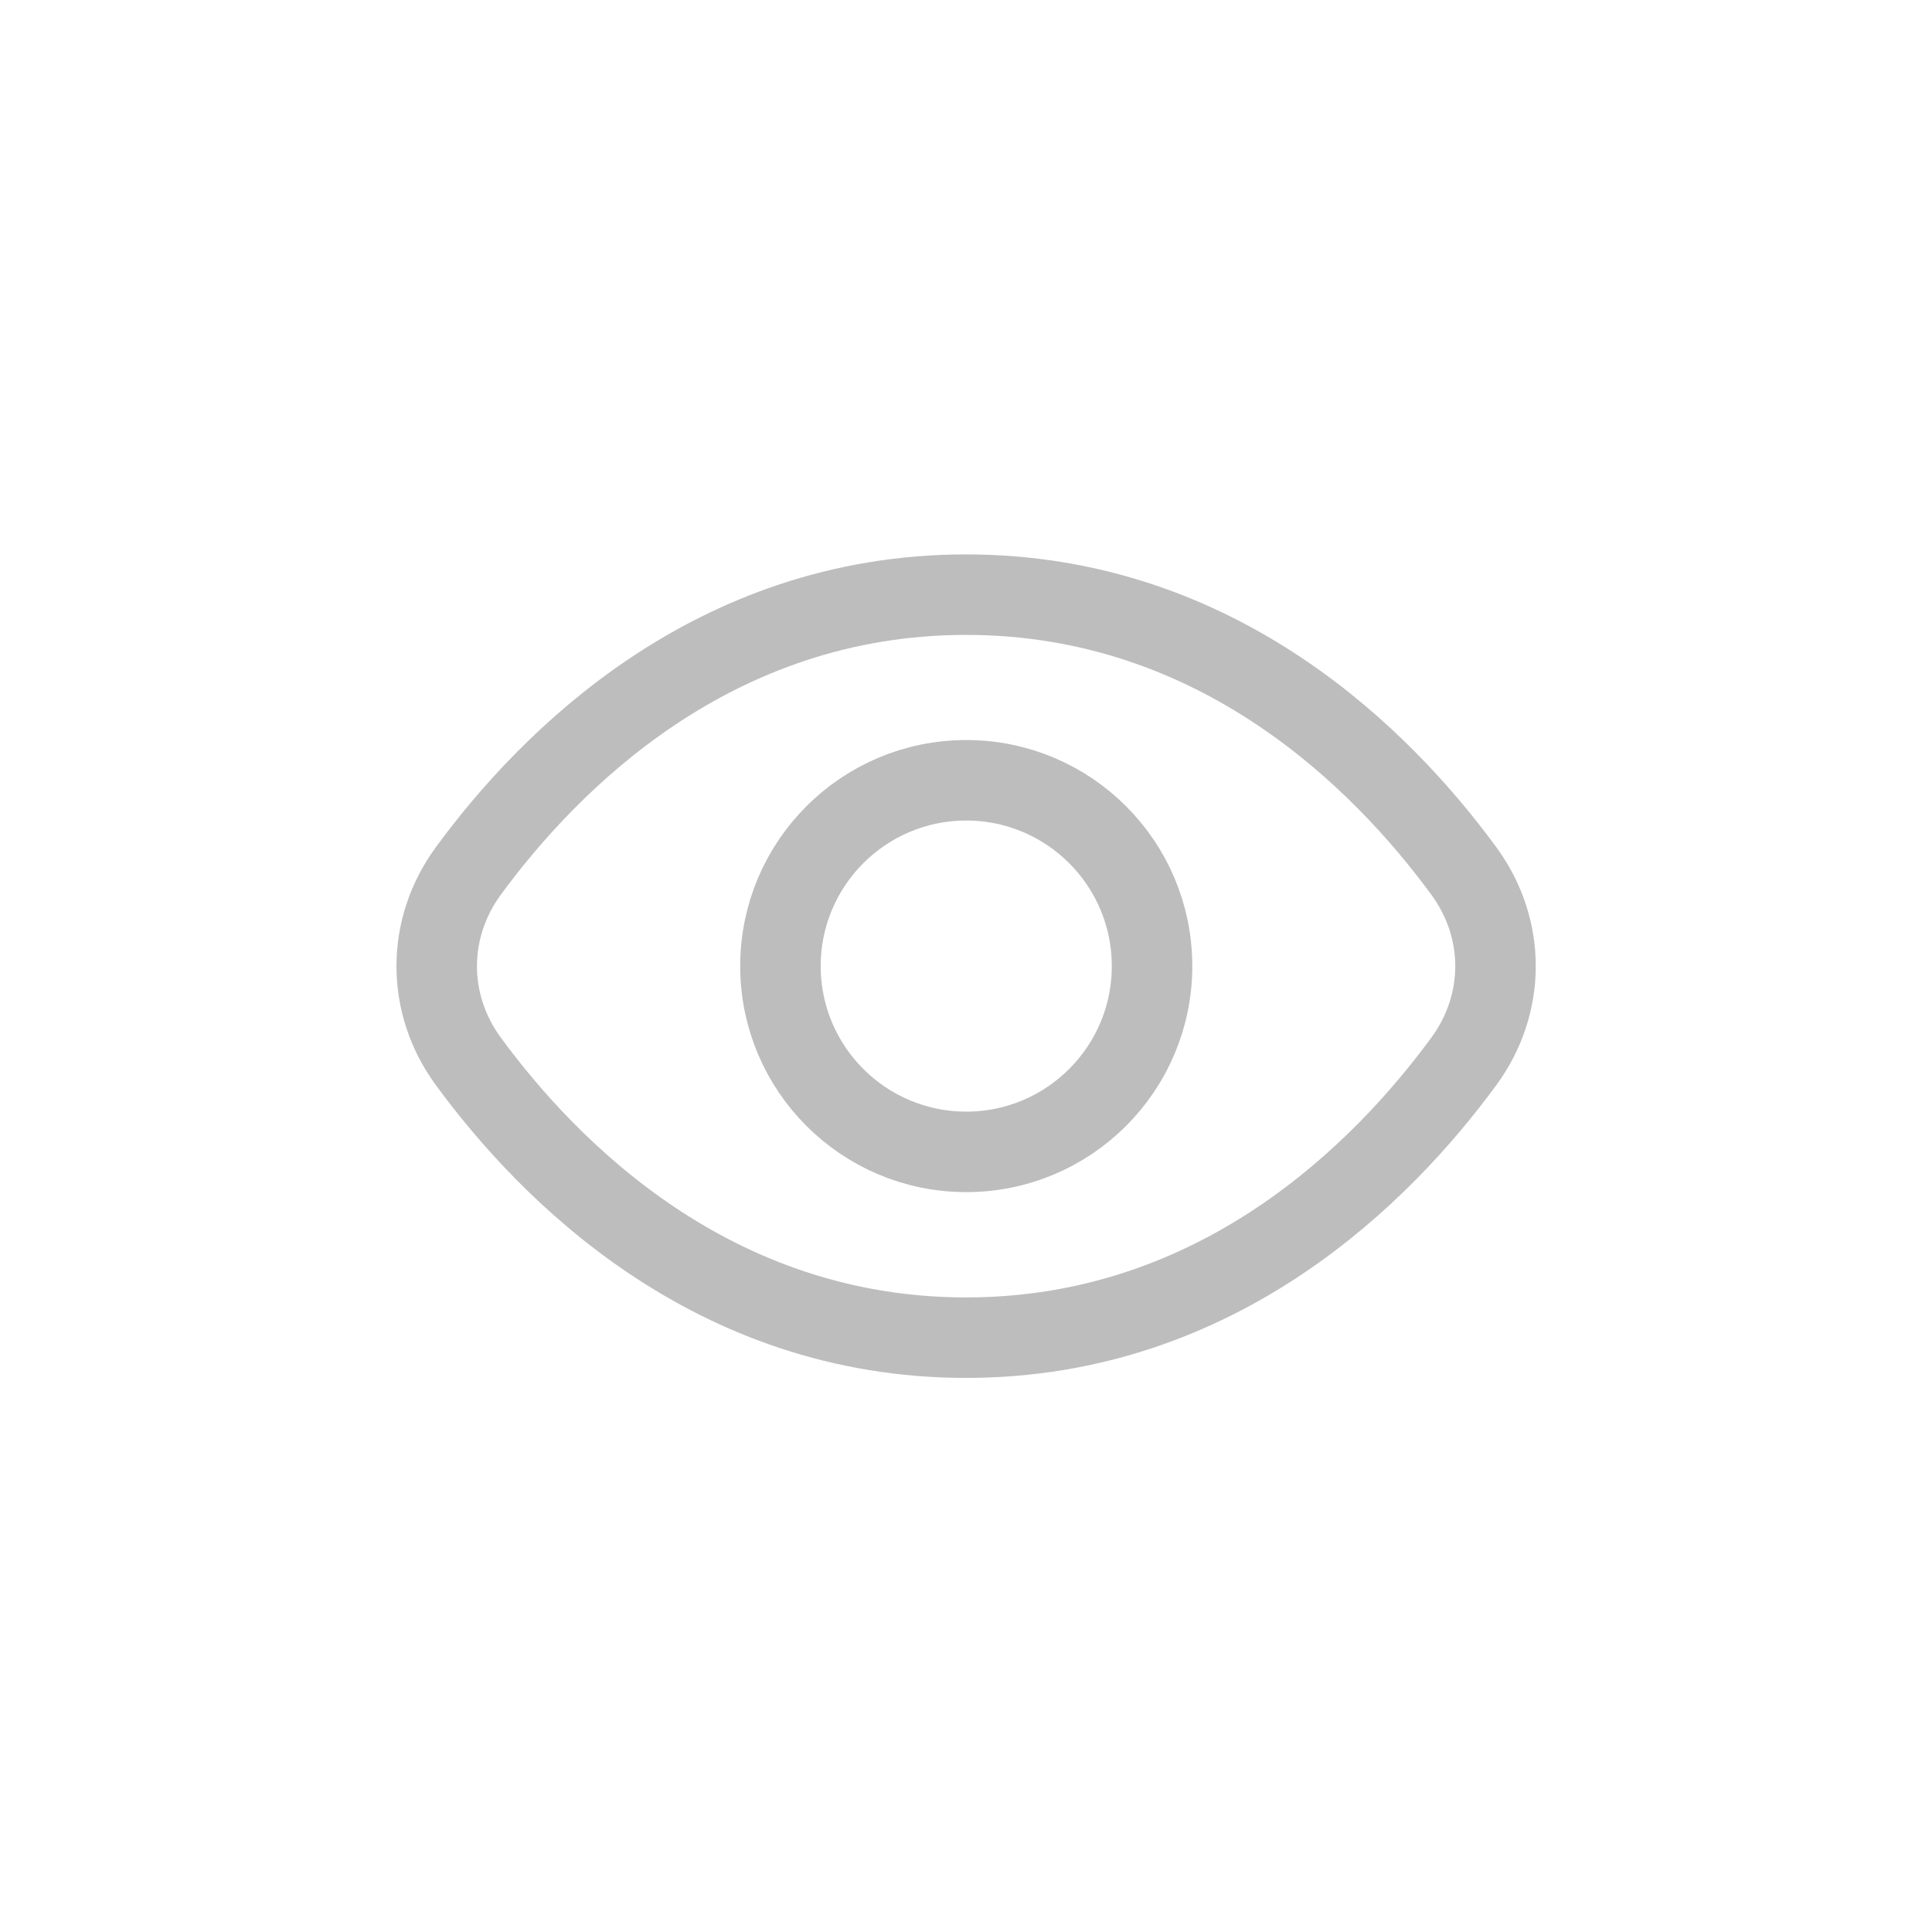 <svg width="24" height="24" viewBox="0 0 24 24" fill="none" xmlns="http://www.w3.org/2000/svg">
<path d="M5.818 10.819C5.294 11.534 5.294 12.47 5.818 13.185C6.821 14.553 8.856 16.617 12.001 16.617C15.146 16.617 17.181 14.553 18.184 13.185C18.709 12.47 18.709 11.534 18.184 10.819C17.181 9.451 15.146 7.387 12.001 7.387C8.856 7.387 6.821 9.451 5.818 10.819Z" stroke="#BDBDBD"/>
<path d="M12.003 14.309C13.277 14.309 14.311 13.276 14.311 12.001C14.311 10.726 13.277 9.693 12.003 9.693C10.729 9.693 9.695 10.726 9.695 12.001C9.695 13.276 10.729 14.309 12.003 14.309Z" stroke="#BDBDBD"/>
</svg>
